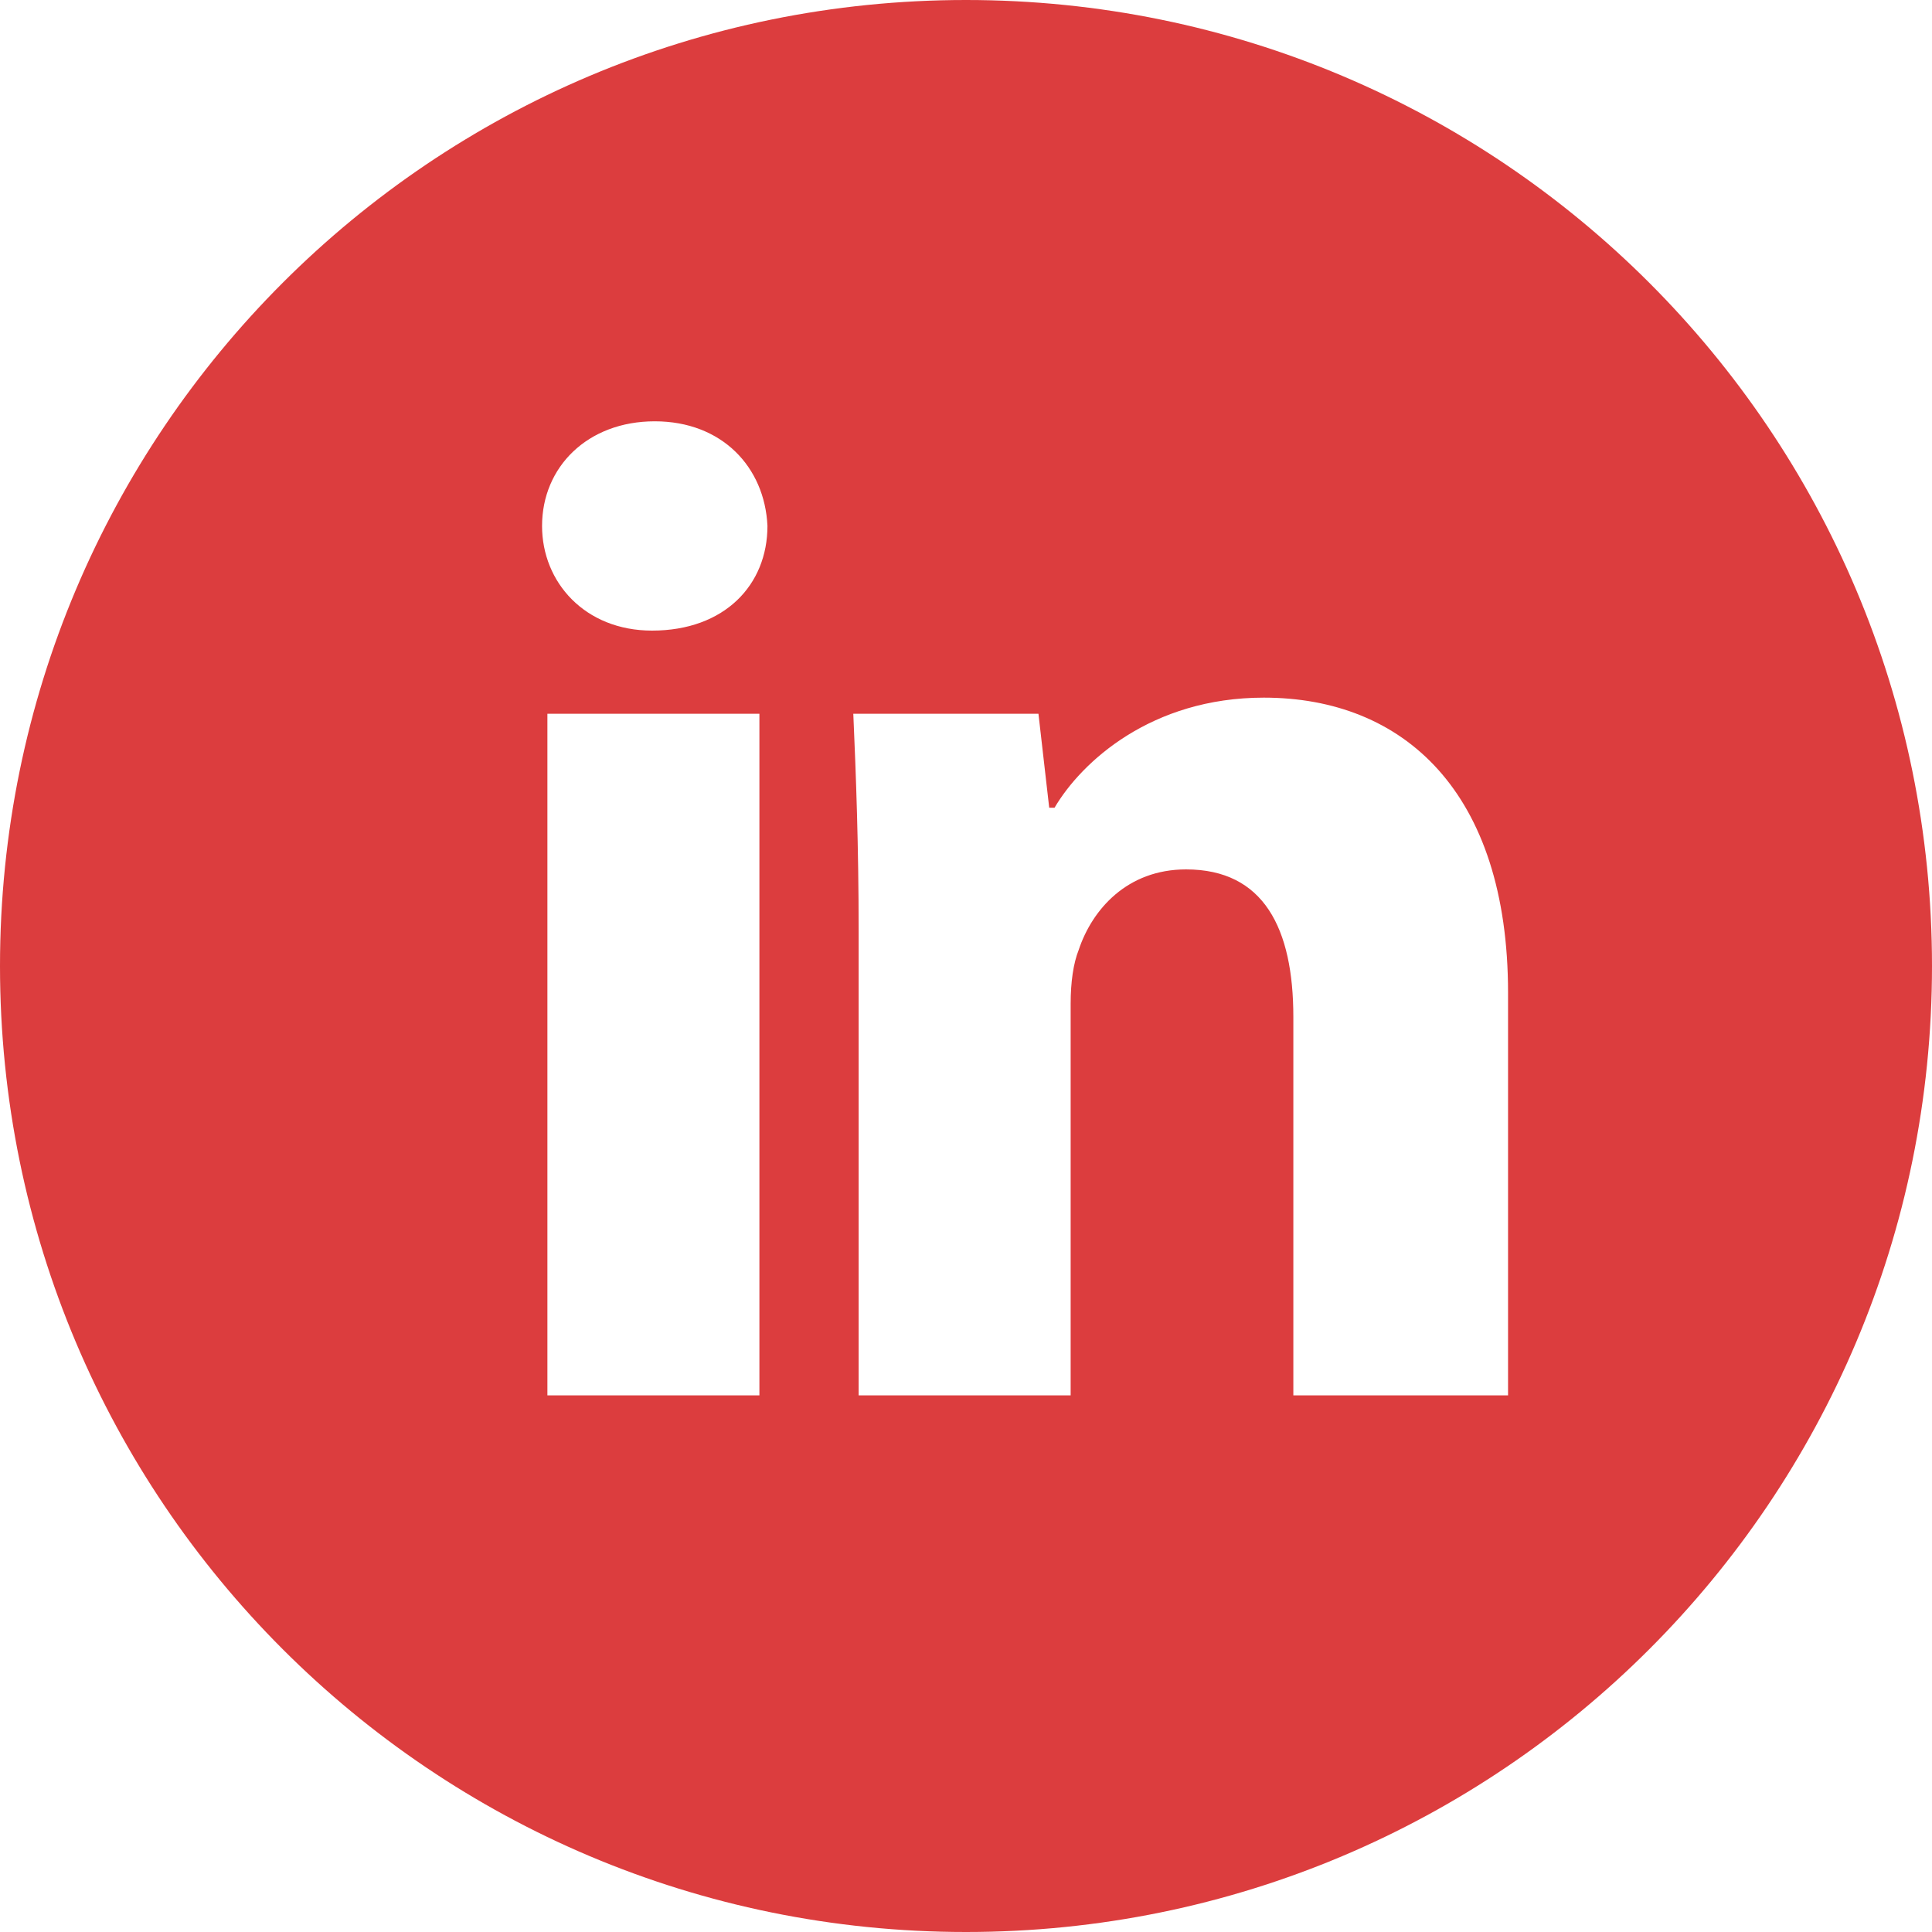 <svg width="30" height="30" viewBox="0 0 30 30" fill="none" xmlns="http://www.w3.org/2000/svg">
<path d="M0 15C0 23.292 6.708 30 15 30C23.292 30 30 23.292 30 15C30 6.708 23.292 0 15 0C6.708 0 0 6.708 0 15ZM11.792 21.667H8.5V11.083H11.792V21.667ZM10.125 9.792C9.083 9.792 8.417 9.042 8.417 8.167C8.417 7.25 9.125 6.542 10.167 6.542C11.208 6.542 11.875 7.25 11.917 8.167C11.917 9.083 11.25 9.792 10.125 9.792ZM23.375 21.667H20.083V15.792C20.083 14.417 19.625 13.5 18.417 13.5C17.5 13.5 16.958 14.125 16.75 14.75C16.667 14.958 16.625 15.25 16.625 15.583V21.667H13.333V14.458C13.333 13.125 13.292 12.042 13.25 11.083H16.125L16.292 12.542H16.375C16.792 11.833 17.875 10.833 19.625 10.833C21.792 10.833 23.417 12.292 23.417 15.417V21.667H23.375Z" fill="#DC3D3E"/>
</svg>
